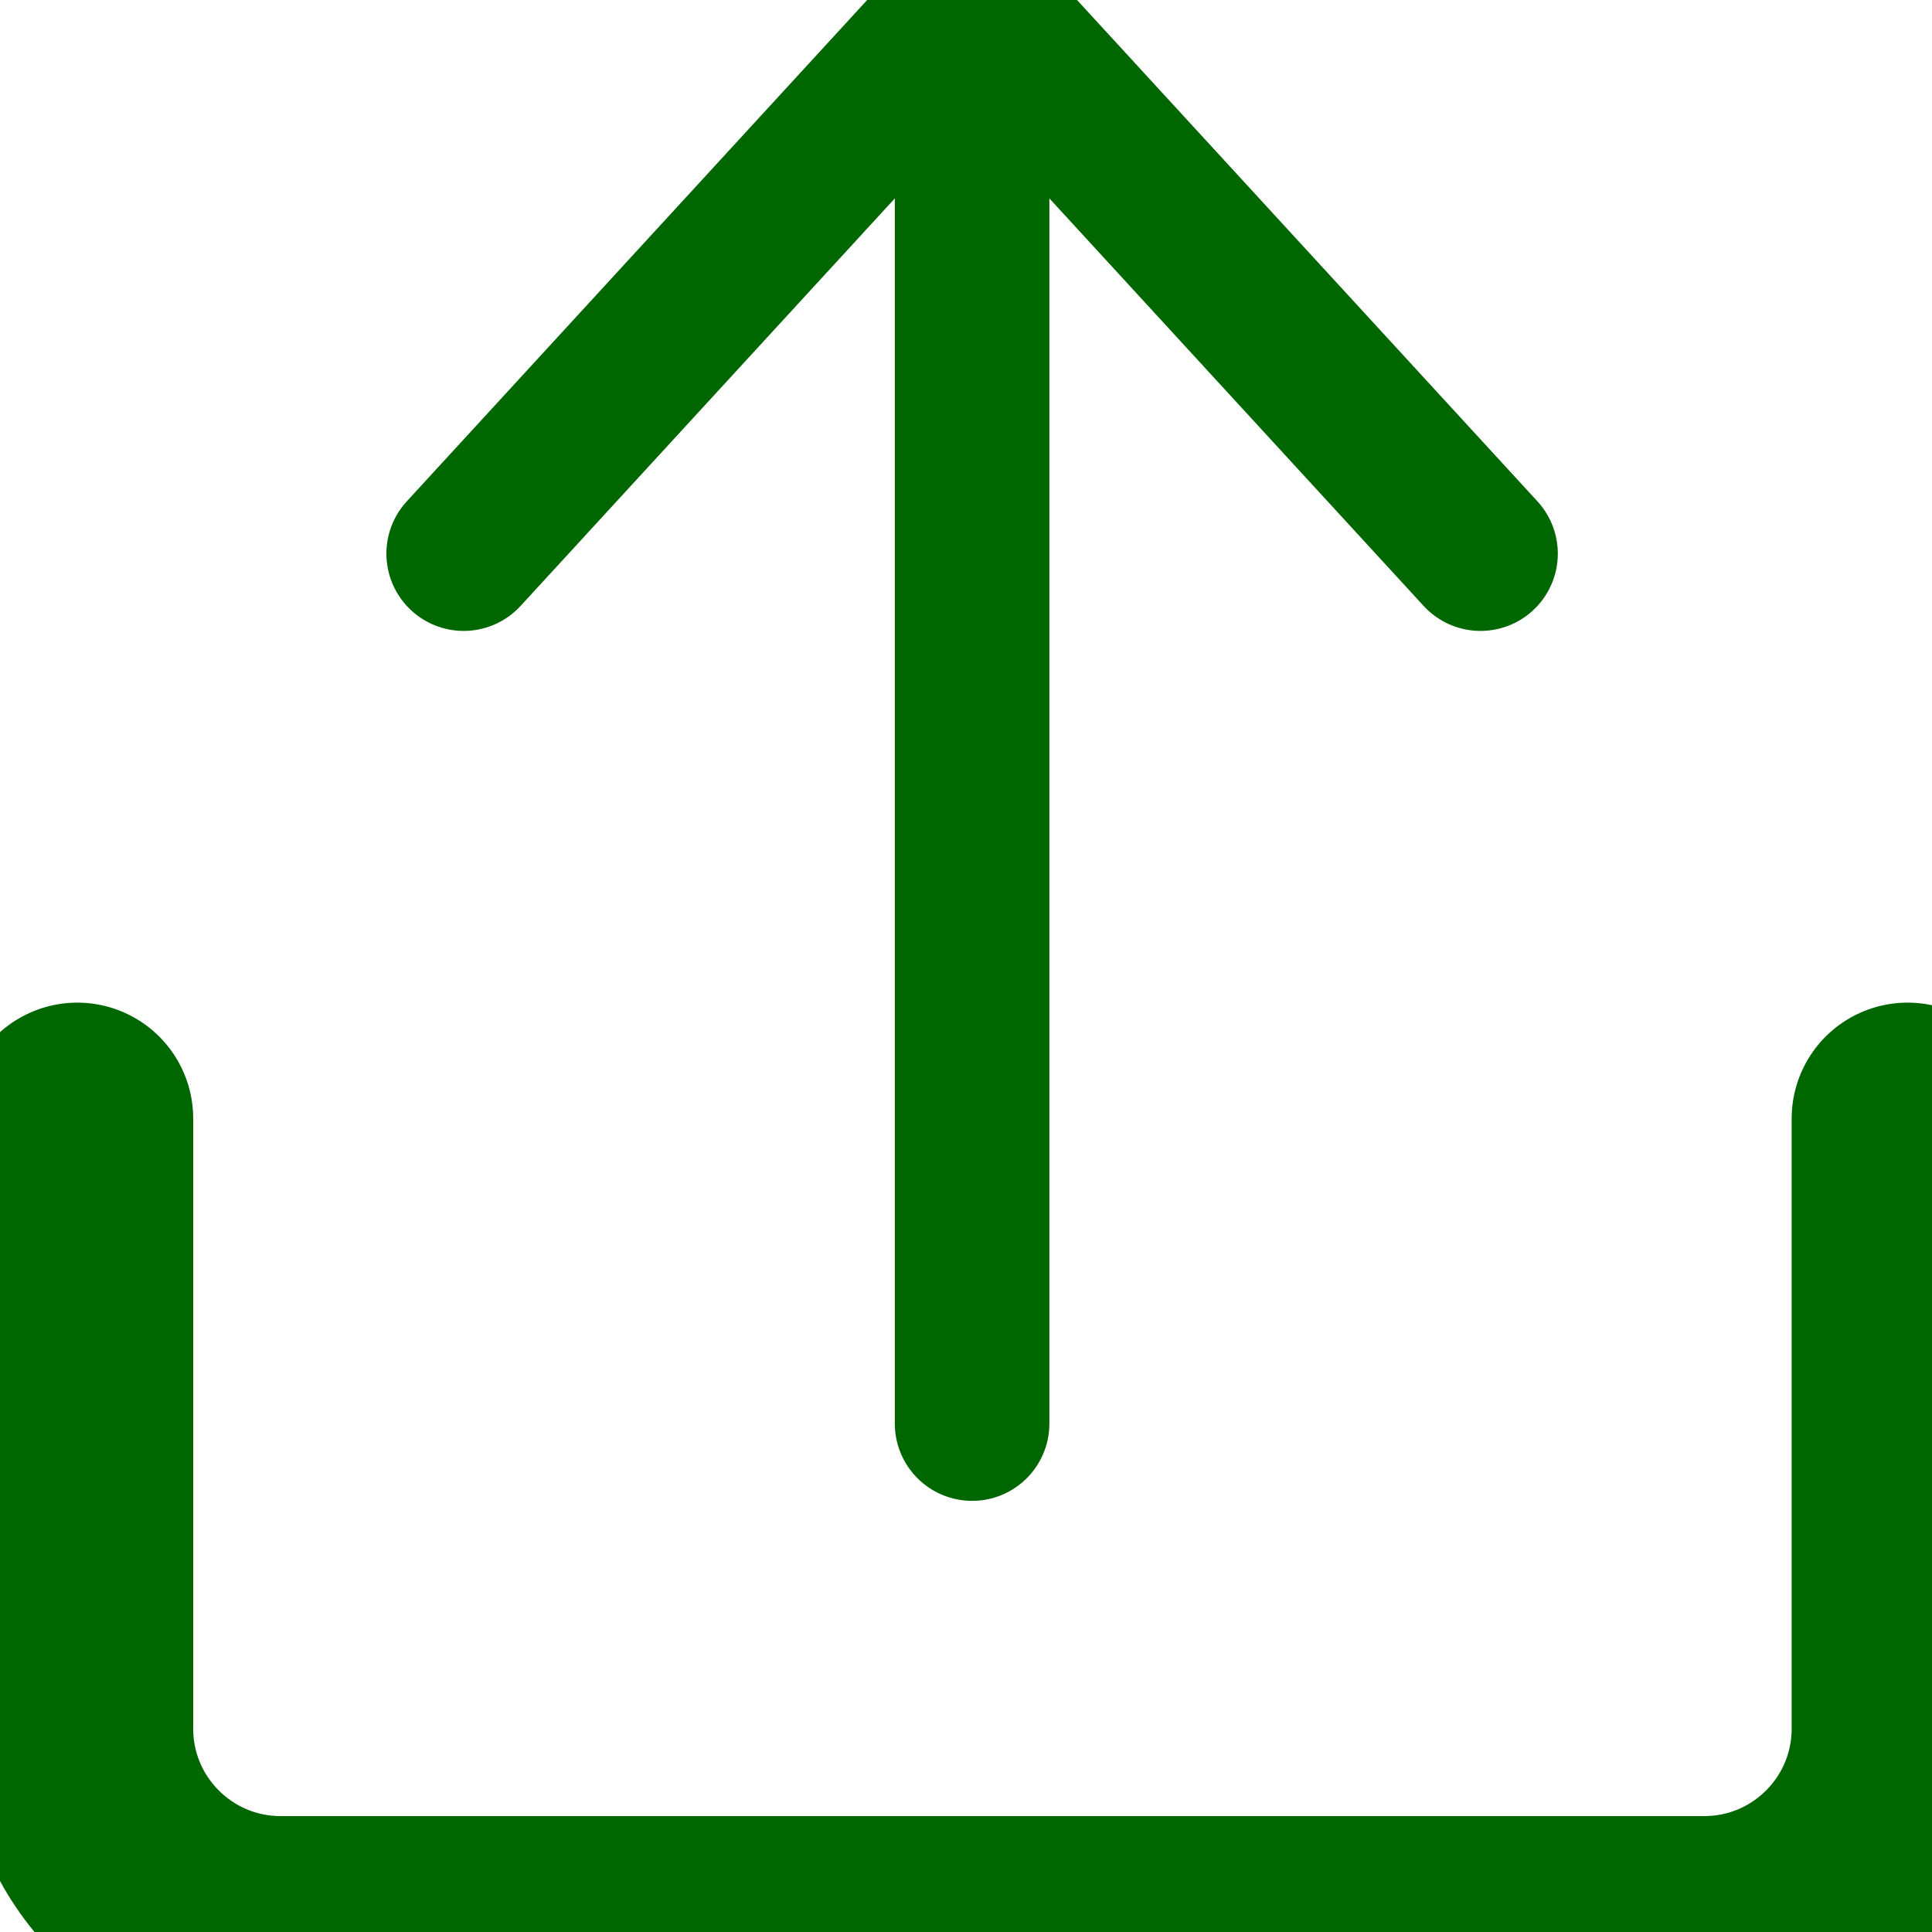 <svg width="25" height="25" viewBox="0 0 25 25" fill="none" xmlns="http://www.w3.org/2000/svg">
<g clip-path="url(#clip0_103_14761)">
<path d="M1 14.474V22.368C1 23.822 2.178 25 3.632 25H22.053C23.506 25 24.684 23.822 24.684 22.368V14.474" stroke="#006600" stroke-width="3" stroke-linecap="round" stroke-linejoin="round"/>
<path d="M12.579 18.421V0M12.579 0L6 7.164M12.579 0L19.158 7.164" stroke="#006600" stroke-width="2" stroke-linecap="round" stroke-linejoin="round"/>
</g>
<defs>
<clipPath id="clip0_103_14761">
<rect width="25" height="25" fill="white"/>
</clipPath>
</defs>
</svg>
